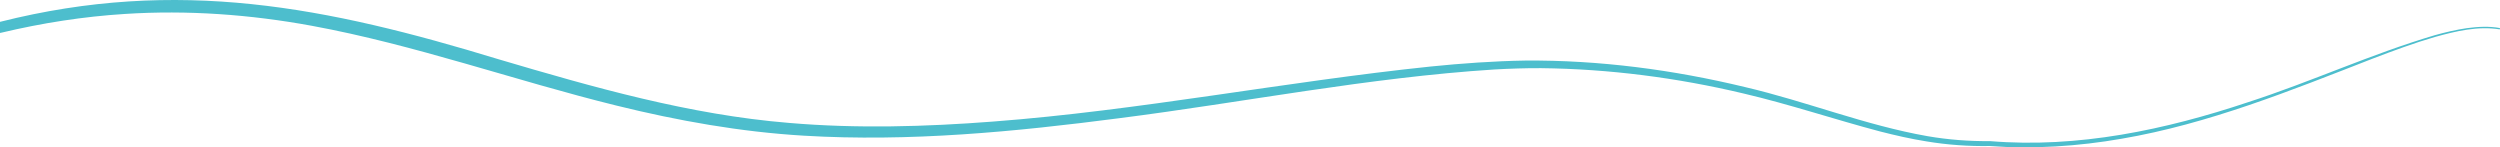 <?xml version="1.0" encoding="UTF-8"?>
<svg id="Layer_2" data-name="Layer 2" xmlns="http://www.w3.org/2000/svg" viewBox="0 0 1920.48 113.18">
  <defs>
    <style>
      .cls-1 {
        fill: #4dbecd;
      }
    </style>
  </defs>
  <g id="ondas-LIVRO">
    <path class="cls-1" d="M0,16.78s.03,0,.05-.01C136.54-17.64,251.35,5.38,382.71,45.44c73.22,21.63,147.1,42.76,223.44,48.98,51.97,4.46,104.64,2.97,156.59-1.03,112.73-8.55,223.92-30.59,336.33-42.3,23.98-2.43,48.62-4.19,72.77-4.58,56.75-.42,113.51,7.06,168.62,20.36,47.16,11.02,92.4,29.32,140.15,37.71,15.87,2.75,31.96,3.97,48.06,3.82,67.38,5.59,134.77-8.63,198.47-29.96,48.21-15.59,94.47-36.96,143.11-51.37,8.16-2.29,16.43-4.23,24.82-5.45,8.39-1.13,16.99-1.61,25.41-.06l-.18,.98v.02c-16.71-2.73-33.63,1.36-49.69,5.81-16.2,4.7-32.04,10.59-47.81,16.61-62.91,24.52-126.1,50.18-193.05,61.6-33.02,5.78-68.35,8.12-101.21,5.58-16.26,.28-32.57-.88-48.61-3.54-12.04-1.91-23.91-4.64-35.71-7.65-35.14-9.29-69.6-20.91-104.96-29.18-50.82-12.08-103.06-18.85-155.29-19.44-11-.1-25.06,.39-36.14,1.02-96.69,6.17-191.94,25.16-287.96,37.42-80.16,10.42-161.4,18.3-242.3,13.43-48.61-2.86-96.92-11.49-144.13-23.15-78.37-19.3-154.54-46.67-233.93-61.27-47.26-8.68-95.5-12.2-143.49-9.1-31.99,2-63.74,6.97-94.93,14.39L0,25.32"/>
  </g>
</svg>